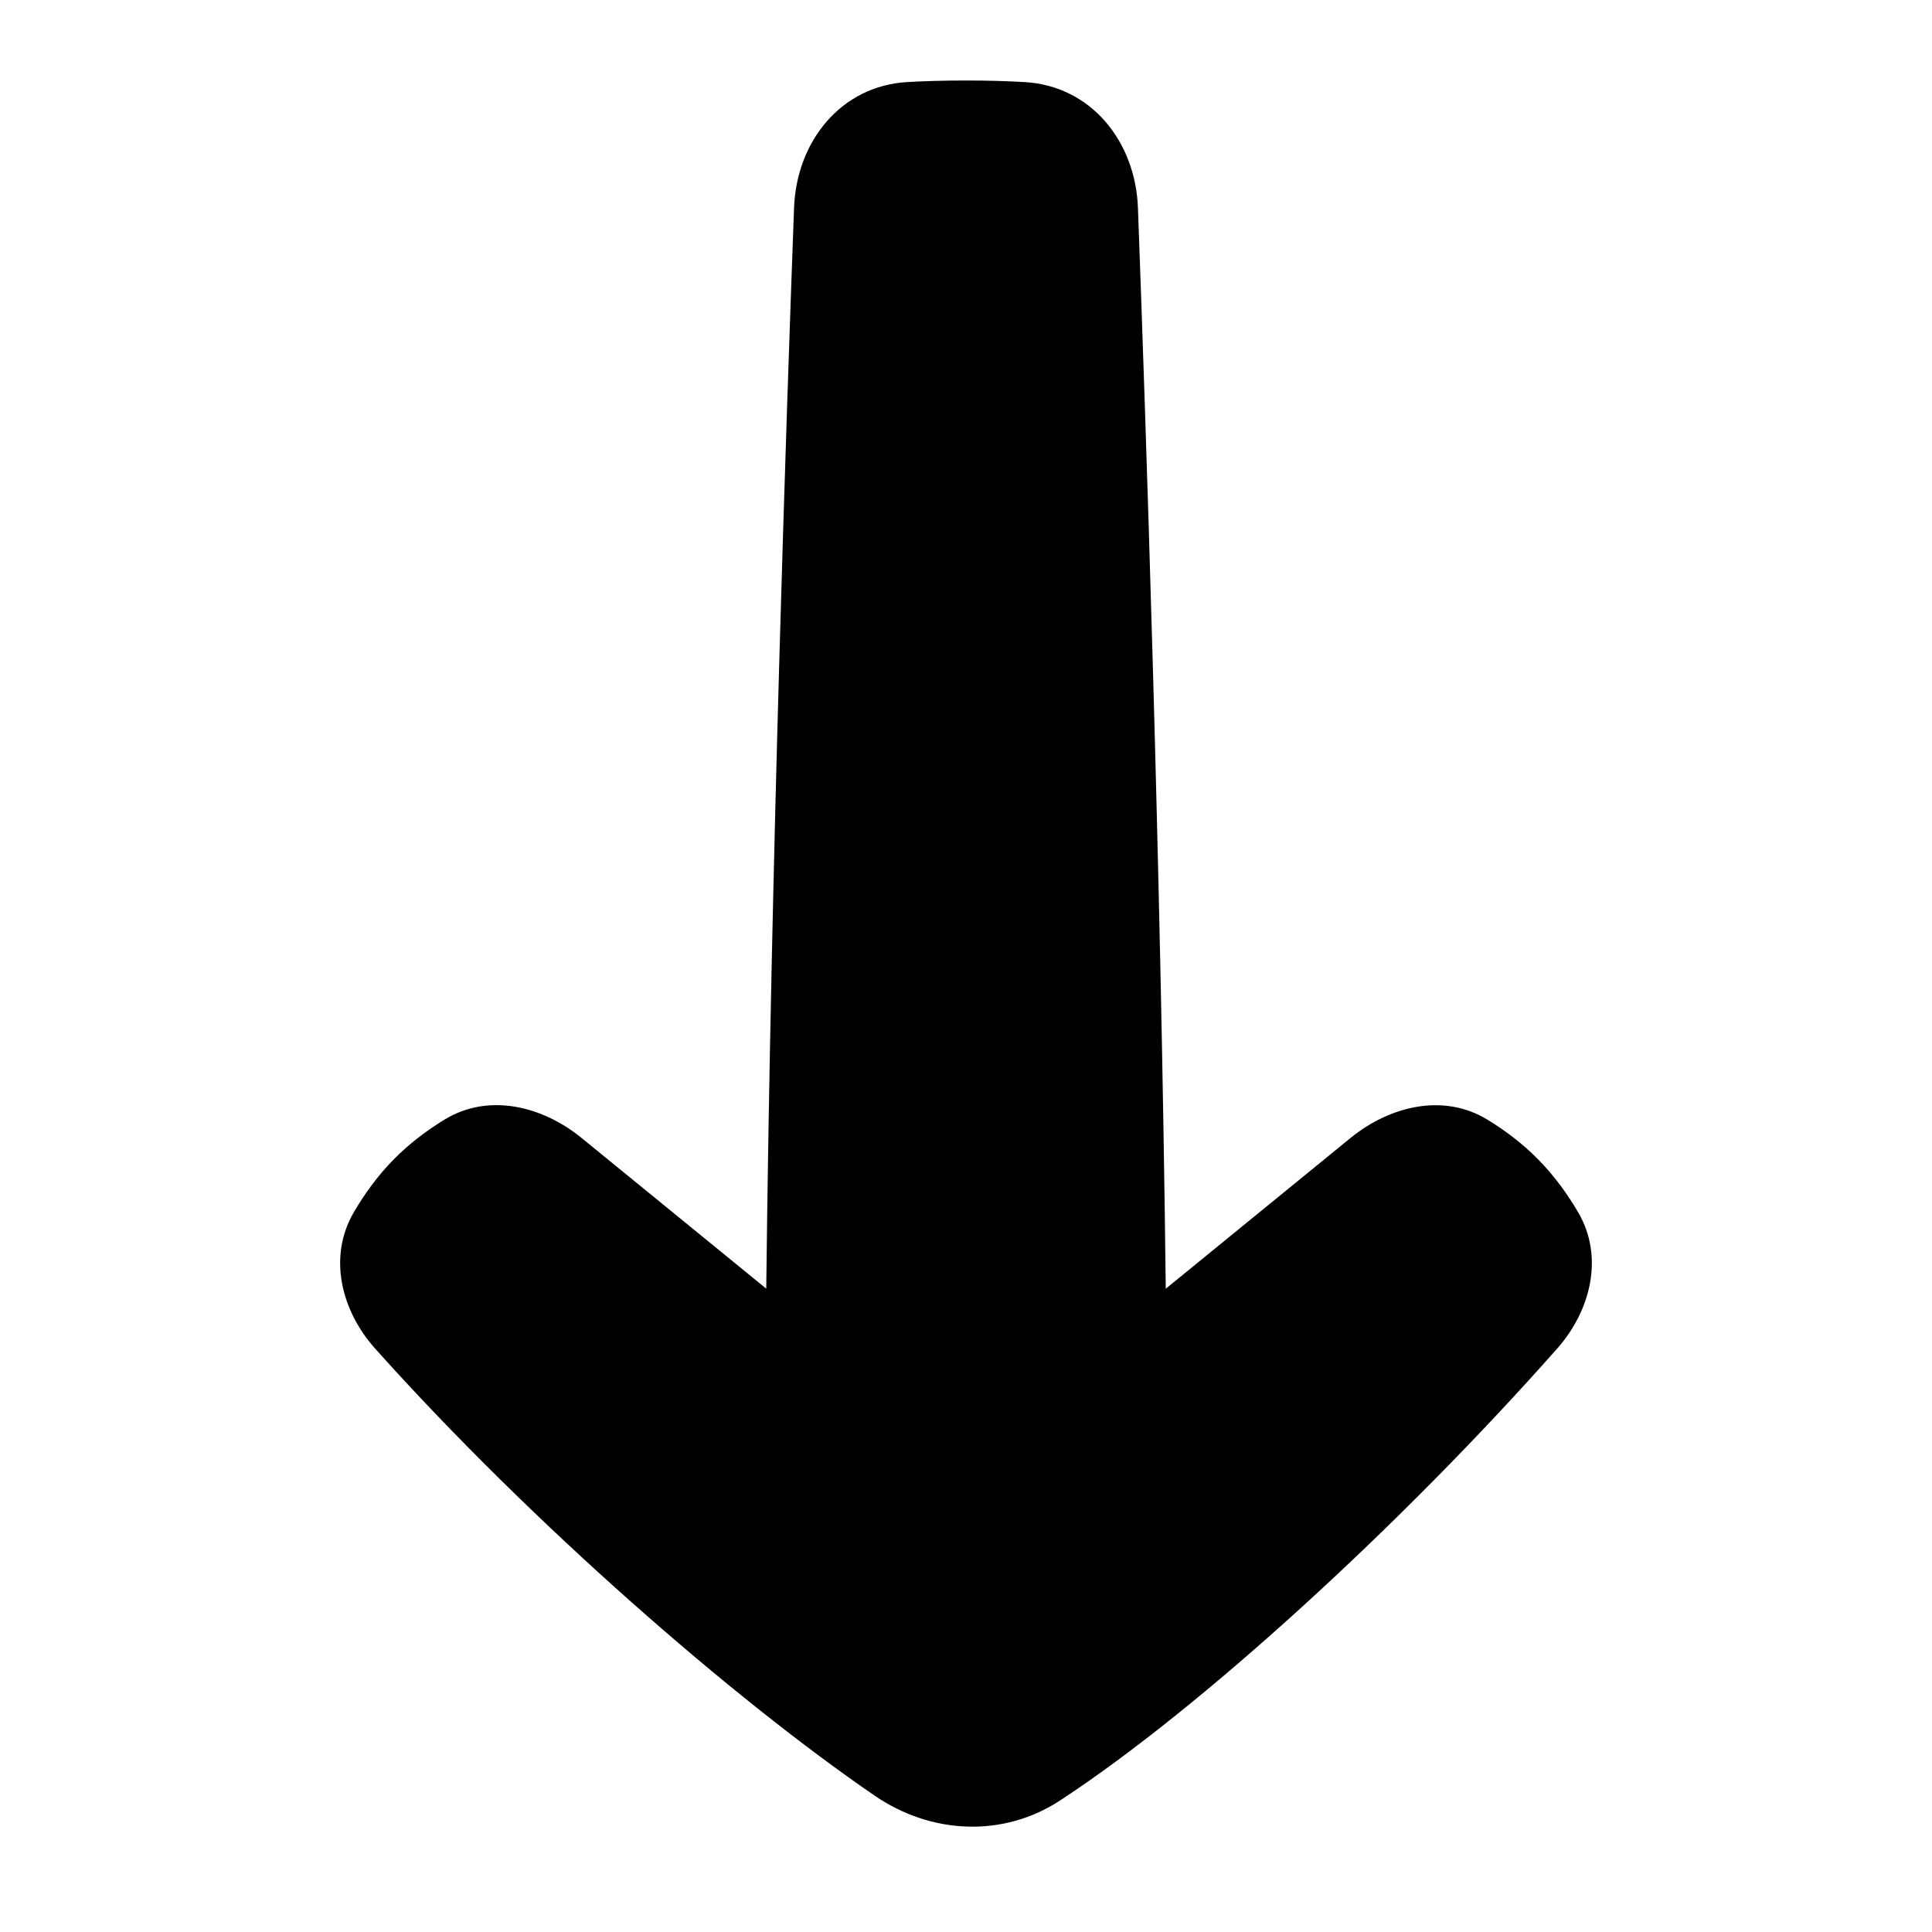 <svg xmlns="http://www.w3.org/2000/svg" fill="none" viewBox="0 0 48 48" id="Line-Arrow-Down-1--Streamline-Plump"><desc>Line Arrow Down 1 Streamline Icon: https://streamlinehq.com</desc><g id="Solid/Arrows/Single line arrow/line-arrow-down-1--arrow-down-keyboard"><path id="Union" fill="#000000" fill-rule="evenodd" d="M28.963 32.017c-0.12 -10.473 -0.504 -21.774 -0.691 -26.851 -0.061 -1.655 -1.169 -3.036 -2.822 -3.127C25.022 2.014 24.539 2 24 2s-1.022 0.014 -1.45 0.038c-1.654 0.091 -2.761 1.472 -2.822 3.127 -0.188 5.077 -0.571 16.378 -0.691 26.851l-4.586 -3.742c-0.982 -0.802 -2.317 -1.121 -3.4 -0.462 -0.424 0.258 -0.869 0.586 -1.273 0.997 -0.41 0.417 -0.736 0.877 -0.991 1.315 -0.639 1.097 -0.315 2.433 0.531 3.379 3.889 4.346 8.905 8.706 12.413 11.11 1.399 0.959 3.186 1.049 4.605 0.12 3.506 -2.295 8.485 -6.857 12.35 -11.226 0.841 -0.951 1.166 -2.286 0.526 -3.382 -0.255 -0.437 -0.581 -0.897 -0.991 -1.314 -0.404 -0.411 -0.849 -0.74 -1.272 -0.997 -1.083 -0.659 -2.417 -0.34 -3.4 0.462l-4.586 3.742Z" clip-rule="evenodd" stroke-width="1"></path></g></svg>